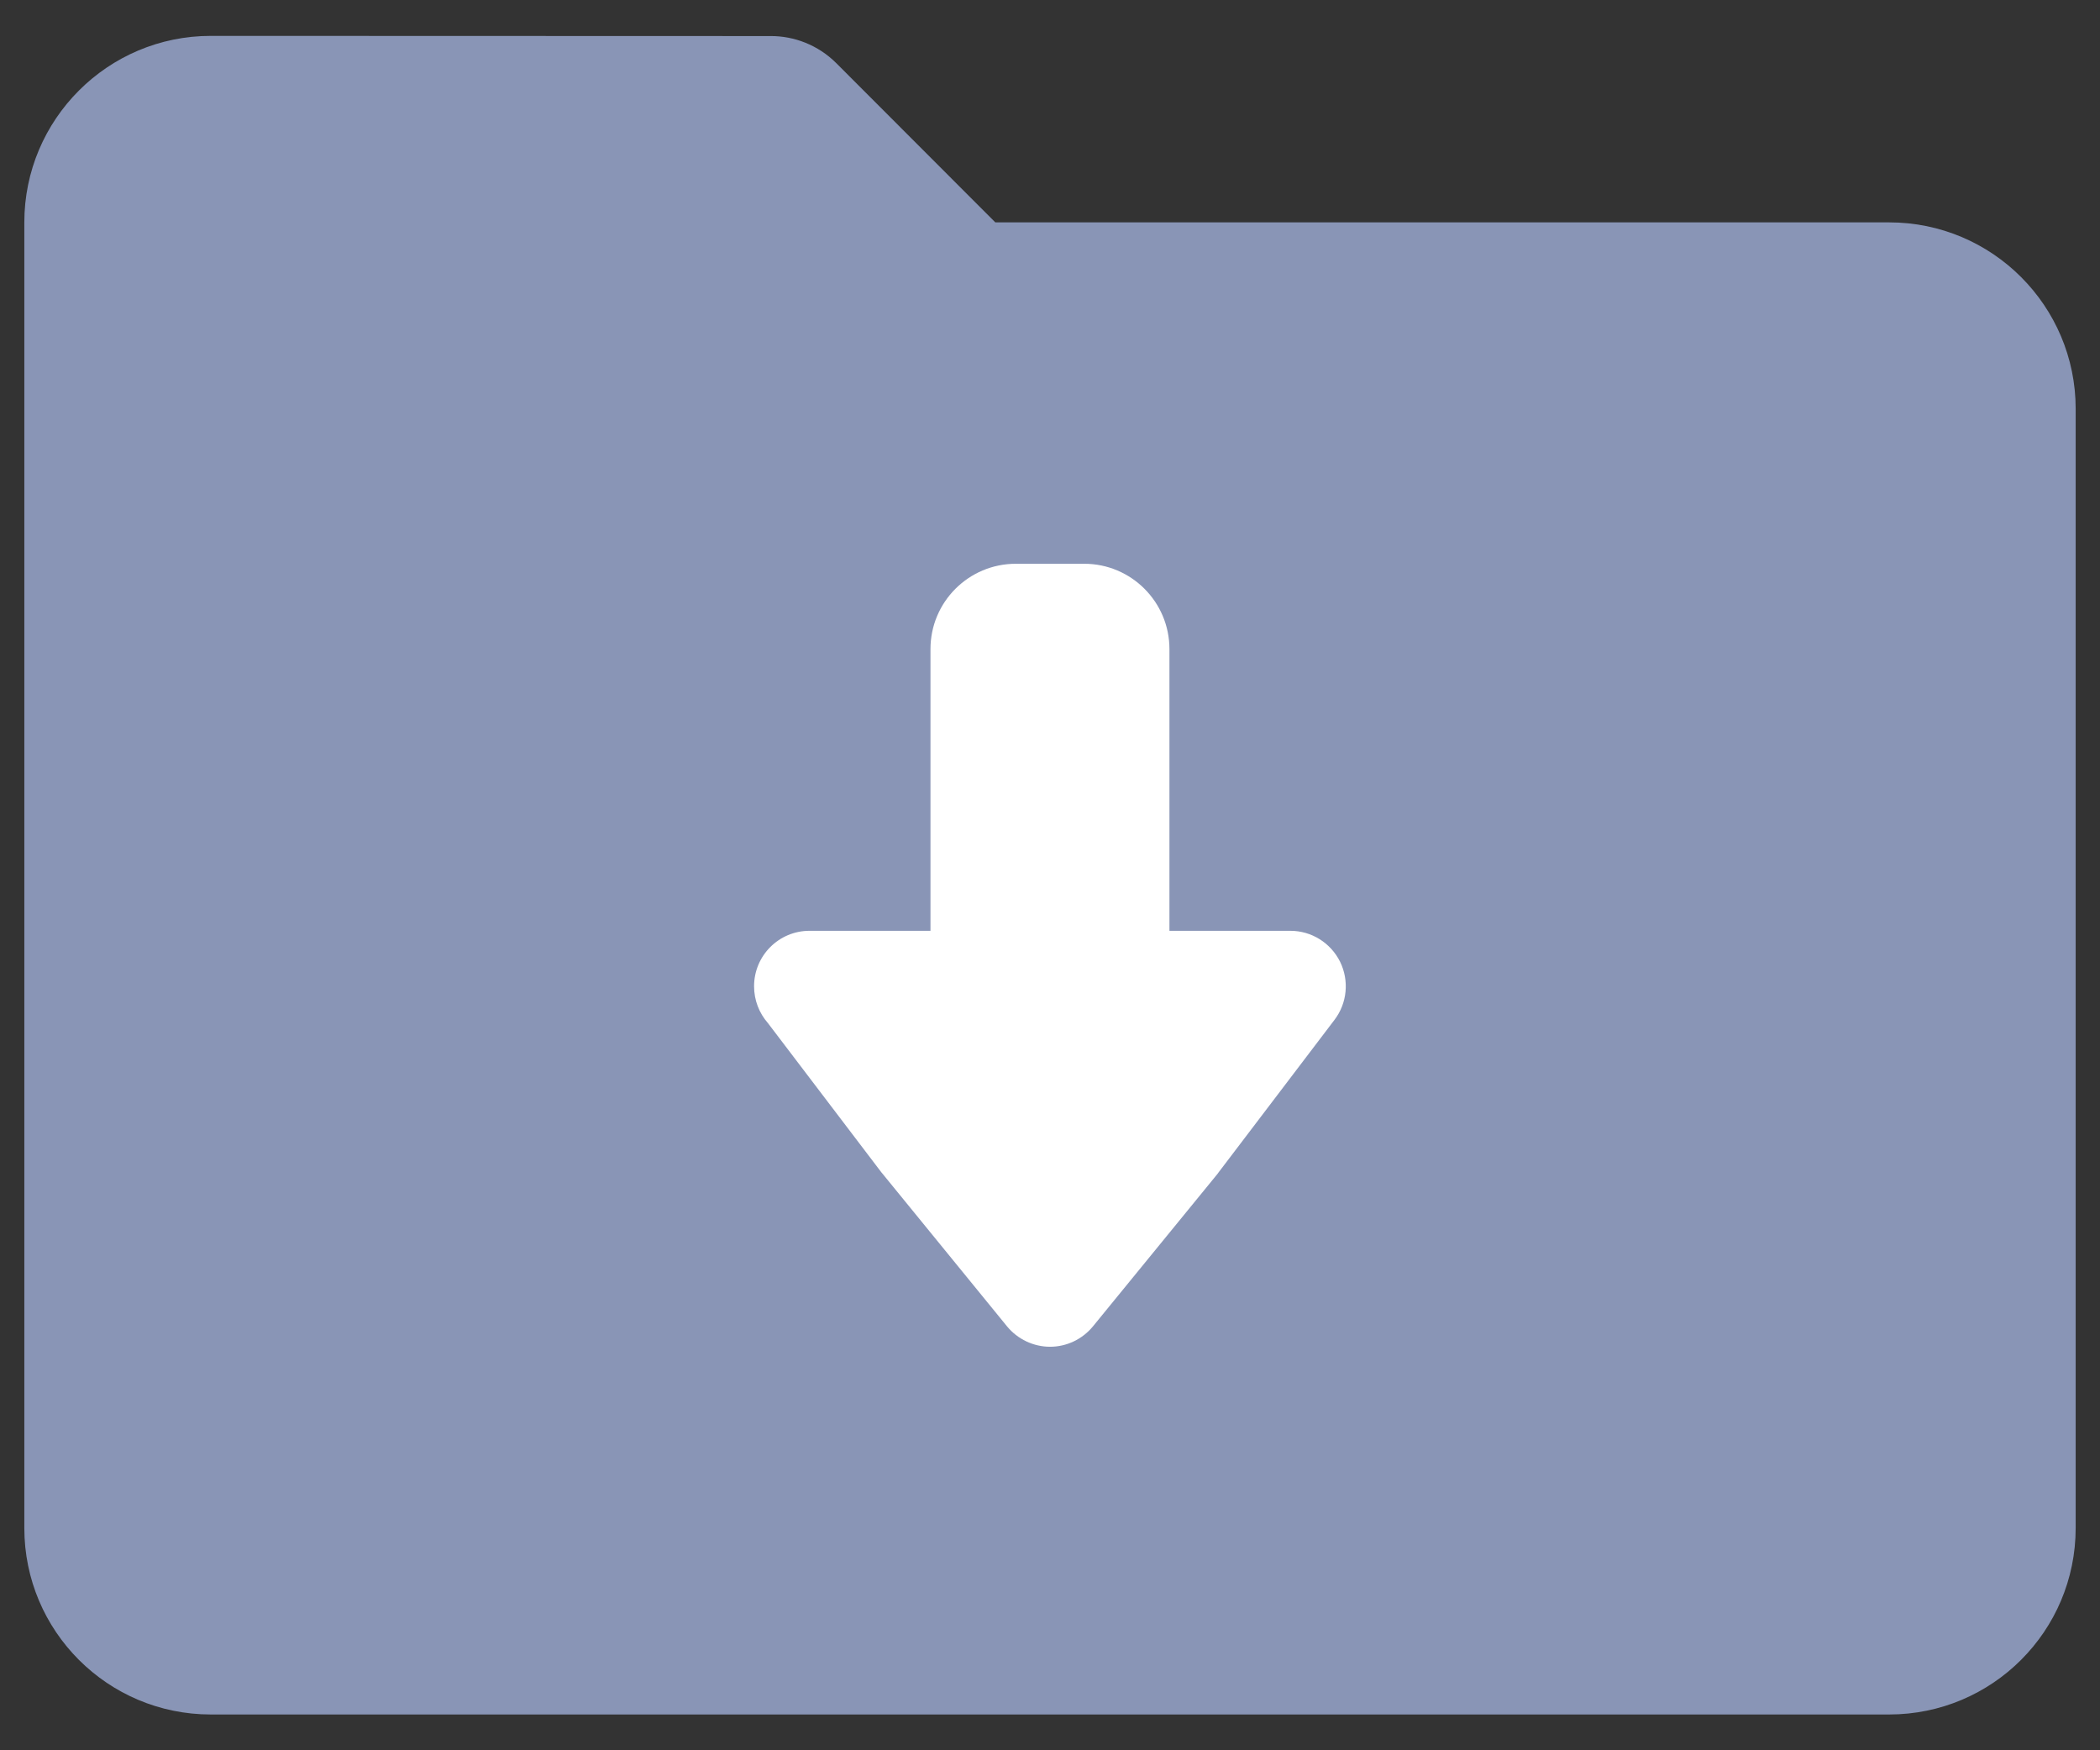 <?xml version="1.0" encoding="utf-8"?>
<!-- Generator: Adobe Illustrator 16.0.0, SVG Export Plug-In . SVG Version: 6.00 Build 0)  -->
<!DOCTYPE svg PUBLIC "-//W3C//DTD SVG 1.1//EN" "http://www.w3.org/Graphics/SVG/1.1/DTD/svg11.dtd">
<svg version="1.1" id="Layer_1" xmlns:x="http://ns.adobe.com/Extensibility/1.0/" xmlns:i="http://ns.adobe.com/AdobeIllustrator/10.0/" xmlns:graph="http://ns.adobe.com/Graphs/1.0/"
	 xmlns="http://www.w3.org/2000/svg" xmlns:xlink="http://www.w3.org/1999/xlink" xmlns:a="http://ns.adobe.com/AdobeSVGViewerExtensions/3.0/"
	 x="0px" y="0px" width="24px" height="20px" viewBox="0 0 24 20" enable-background="new 0 0 24 20" xml:space="preserve">
<rect x="0" y="0" width="24" height="20" fill="#333333" stroke="none"/>
<g>
	<path fill="#8995B6" d="M21.59,2.541H11.375L9.557,0.721C9.349,0.514,9.075,0.41,8.803,0.412L2.409,0.41
		c-1.177,0-2.131,0.955-2.131,2.131v14.919c0,1.178,0.954,2.131,2.131,2.131H21.59c1.178,0,2.132-0.953,2.132-2.131V4.672
		C23.722,3.496,22.768,2.541,21.59,2.541"/>
	<path fill="#FFFFFF" d="M8.775,11.689l1.298,1.707c0.005,0.006,0.01,0.012,0.015,0.018l1.421,1.742
		c0.121,0.147,0.302,0.233,0.492,0.233s0.369-0.086,0.49-0.233l1.423-1.742c0.005-0.006,0.008-0.012,0.013-0.018l1.324-1.742
		c0.146-0.191,0.17-0.449,0.064-0.665c-0.108-0.216-0.327-0.353-0.568-0.353h-1.382V7.417c0-0.539-0.437-0.975-0.974-0.975H11.61
		c-0.539,0-0.976,0.436-0.976,0.975v3.219H9.253c0,0,0,0-0.001,0c-0.351,0-0.634,0.284-0.634,0.634
		C8.618,11.43,8.677,11.577,8.775,11.689z"/>
</g>
</svg>
